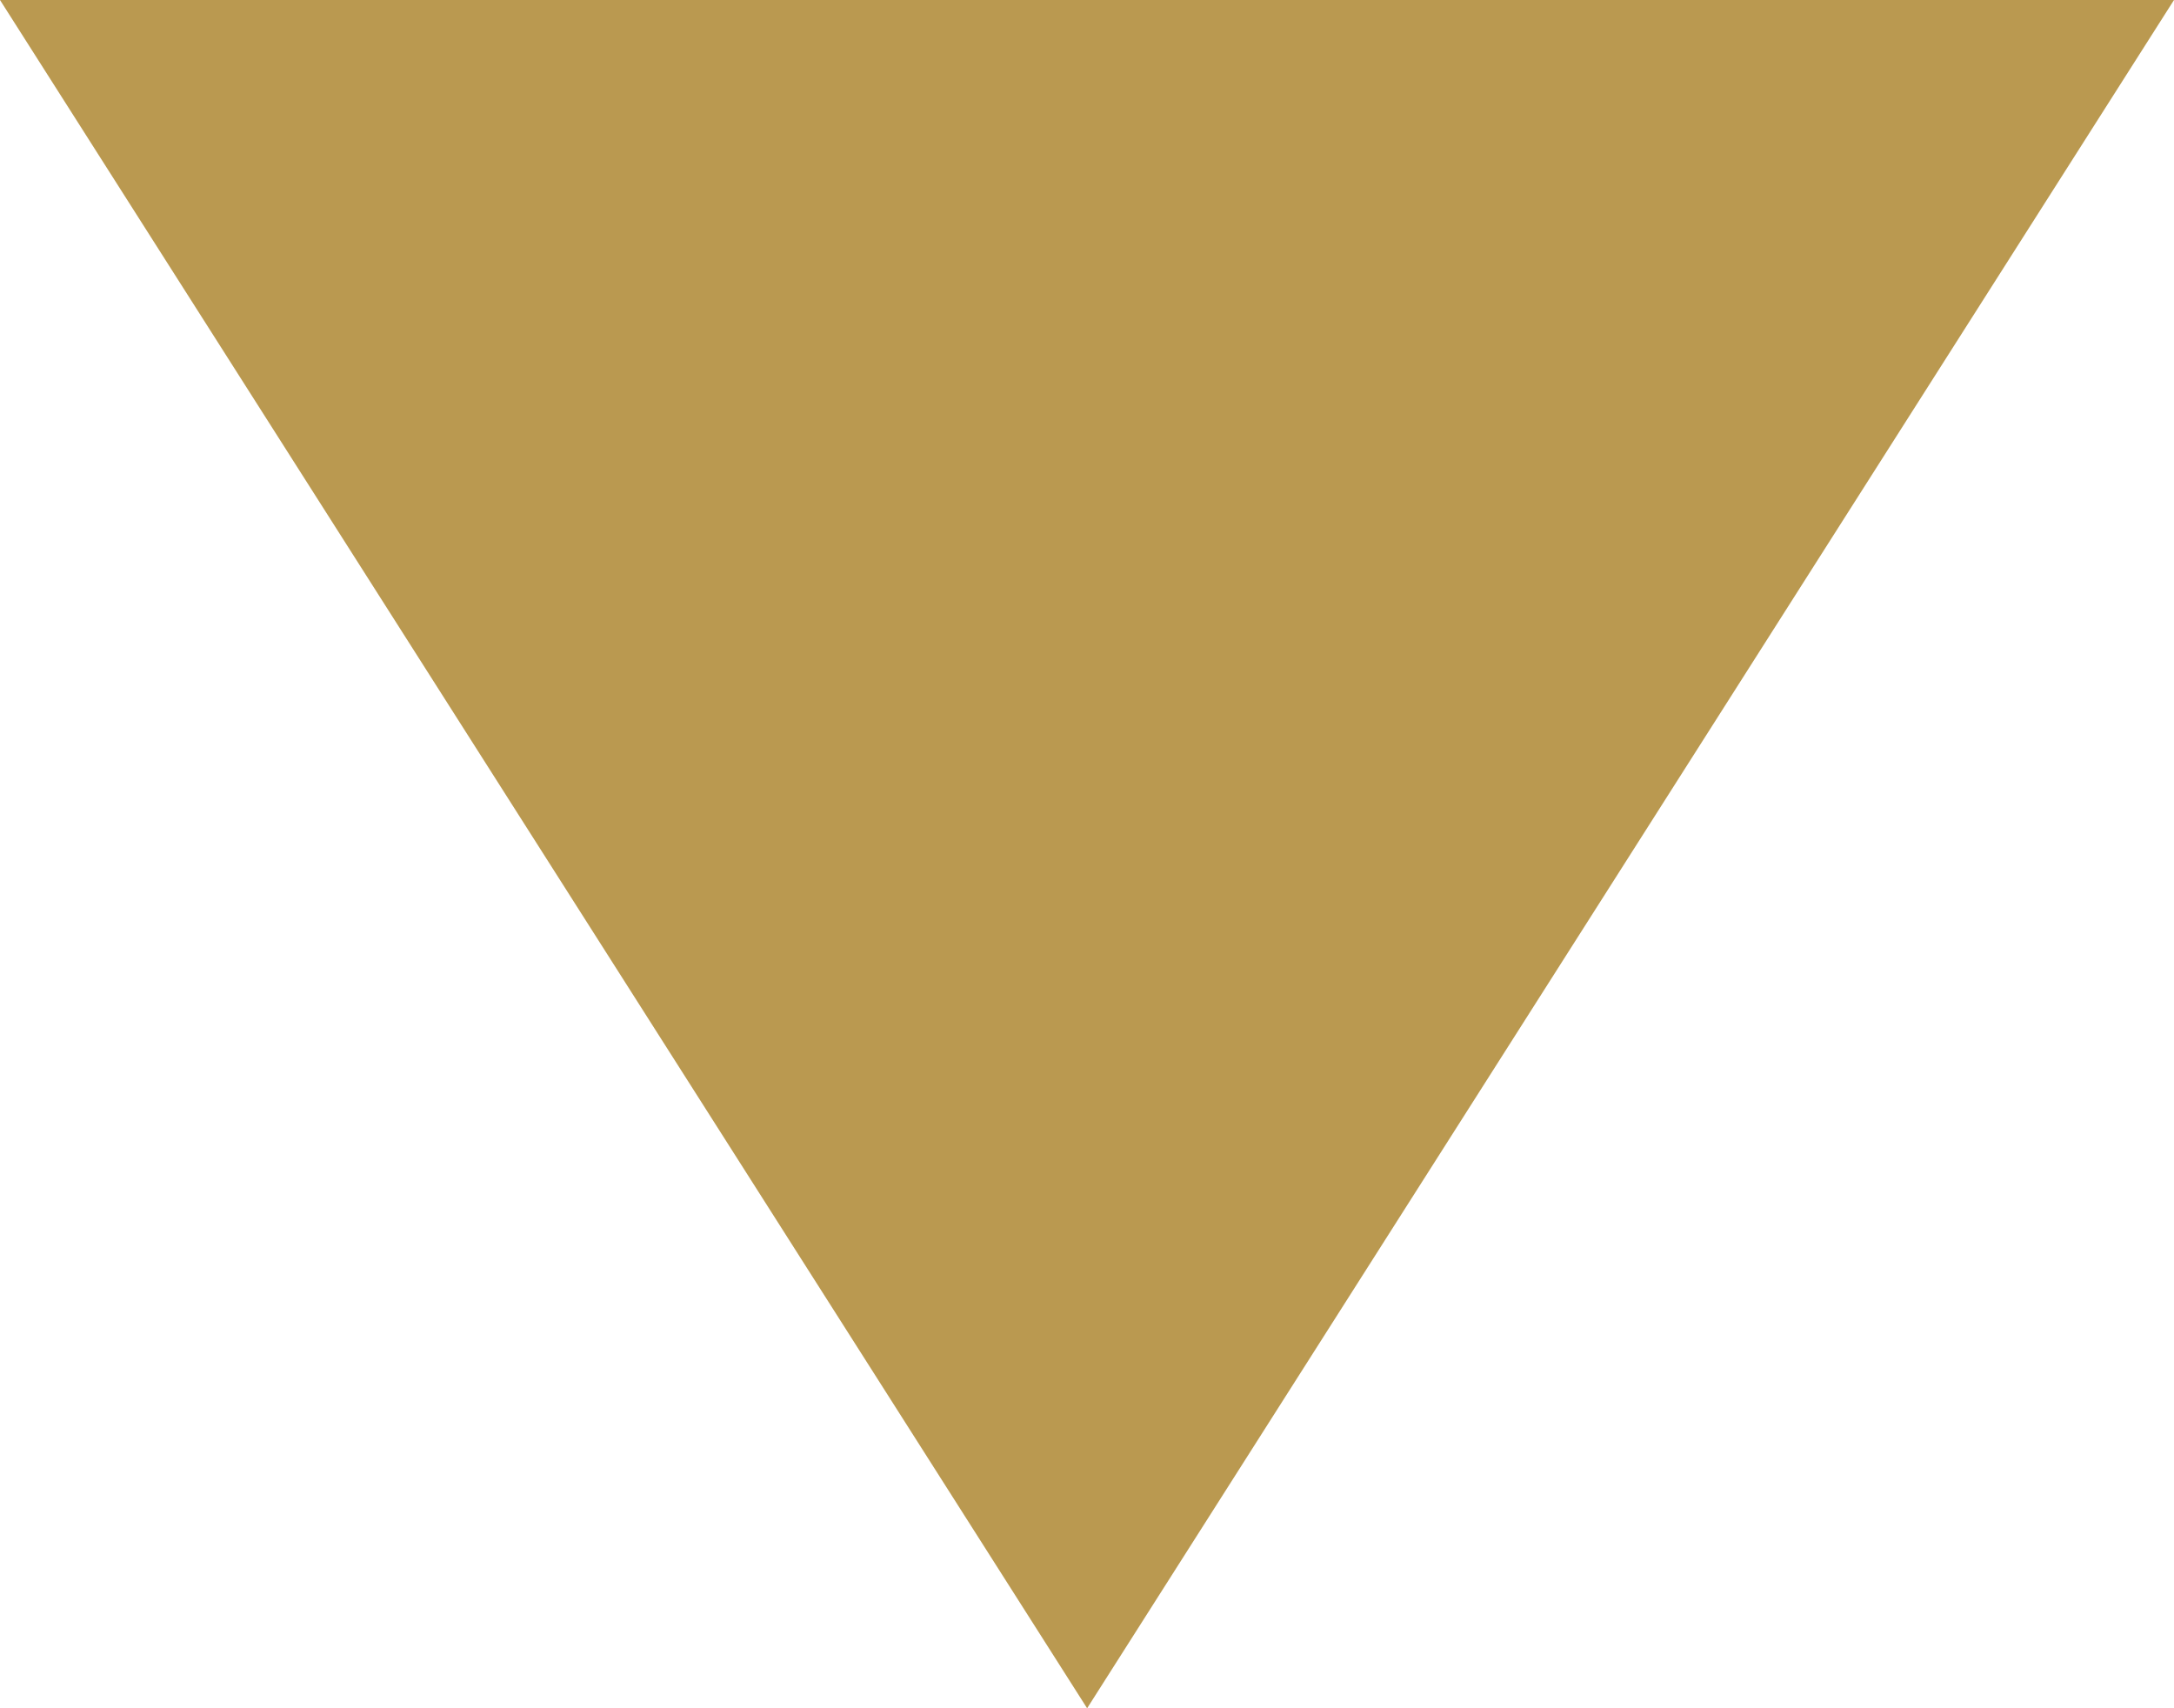 <svg xmlns="http://www.w3.org/2000/svg" width="8.909" height="7" viewBox="0 0 8.909 7">
  <path id="Show_all-Arrow" data-name="Show all-Arrow" d="M12,7.5v8.909l7-4.455Z" transform="translate(16.409 -12) rotate(90)" fill="#ba9950"/>
</svg>
